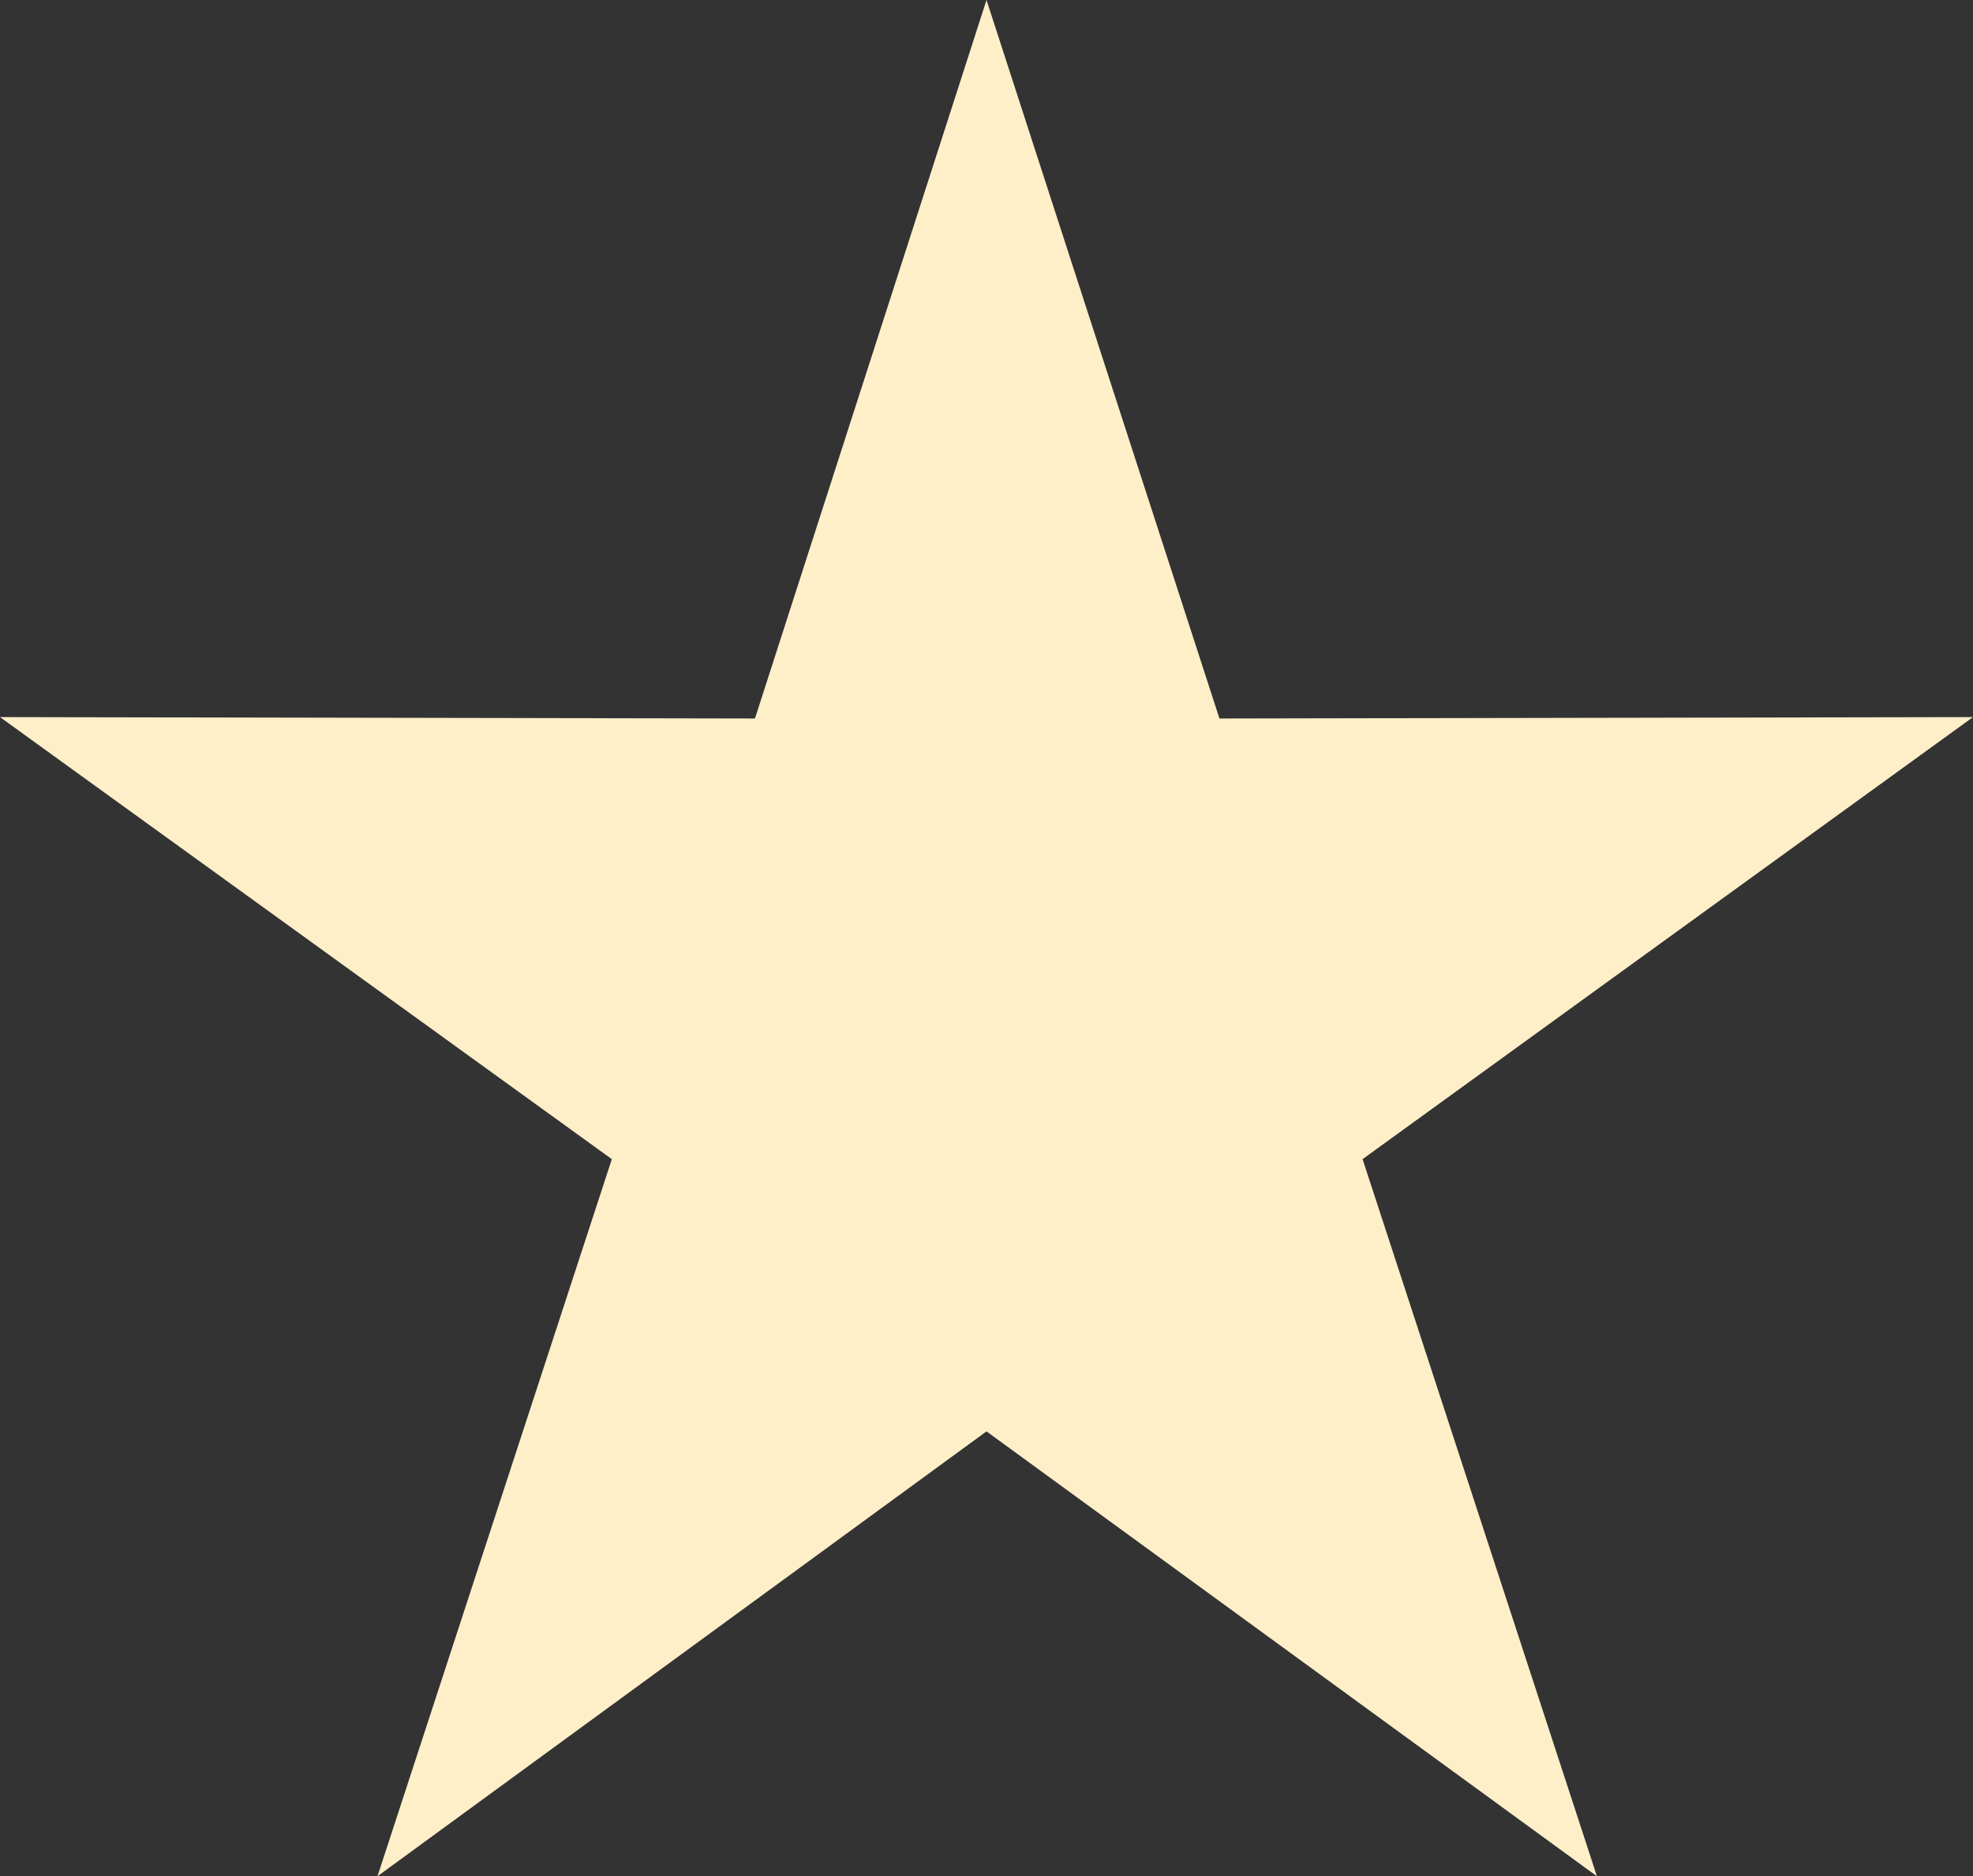 <?xml version="1.0" encoding="UTF-8"?>
<svg id="uuid-b358c89e-b7d4-4eee-b0a6-3b52e481c38a" data-name="Capa 2" xmlns="http://www.w3.org/2000/svg" viewBox="0 0 14.06 13.37">
  <rect x="0" y="0" width="14.06" height="13.37" fill="#333333" stroke="none"/>
  <g id="uuid-5a8ca845-54e3-4598-86d0-fc1794371b62" data-name="Capa 1">
    <polygon points="7.03 0 8.69 5.12 14.06 5.11 9.71 8.26 11.38 13.37 7.03 10.2 2.69 13.37 4.36 8.26 0 5.11 5.38 5.12 7.03 0" style="fill: #ffefc9; fill-rule: evenodd; stroke-width: 0px;"/>
  </g>
</svg>



